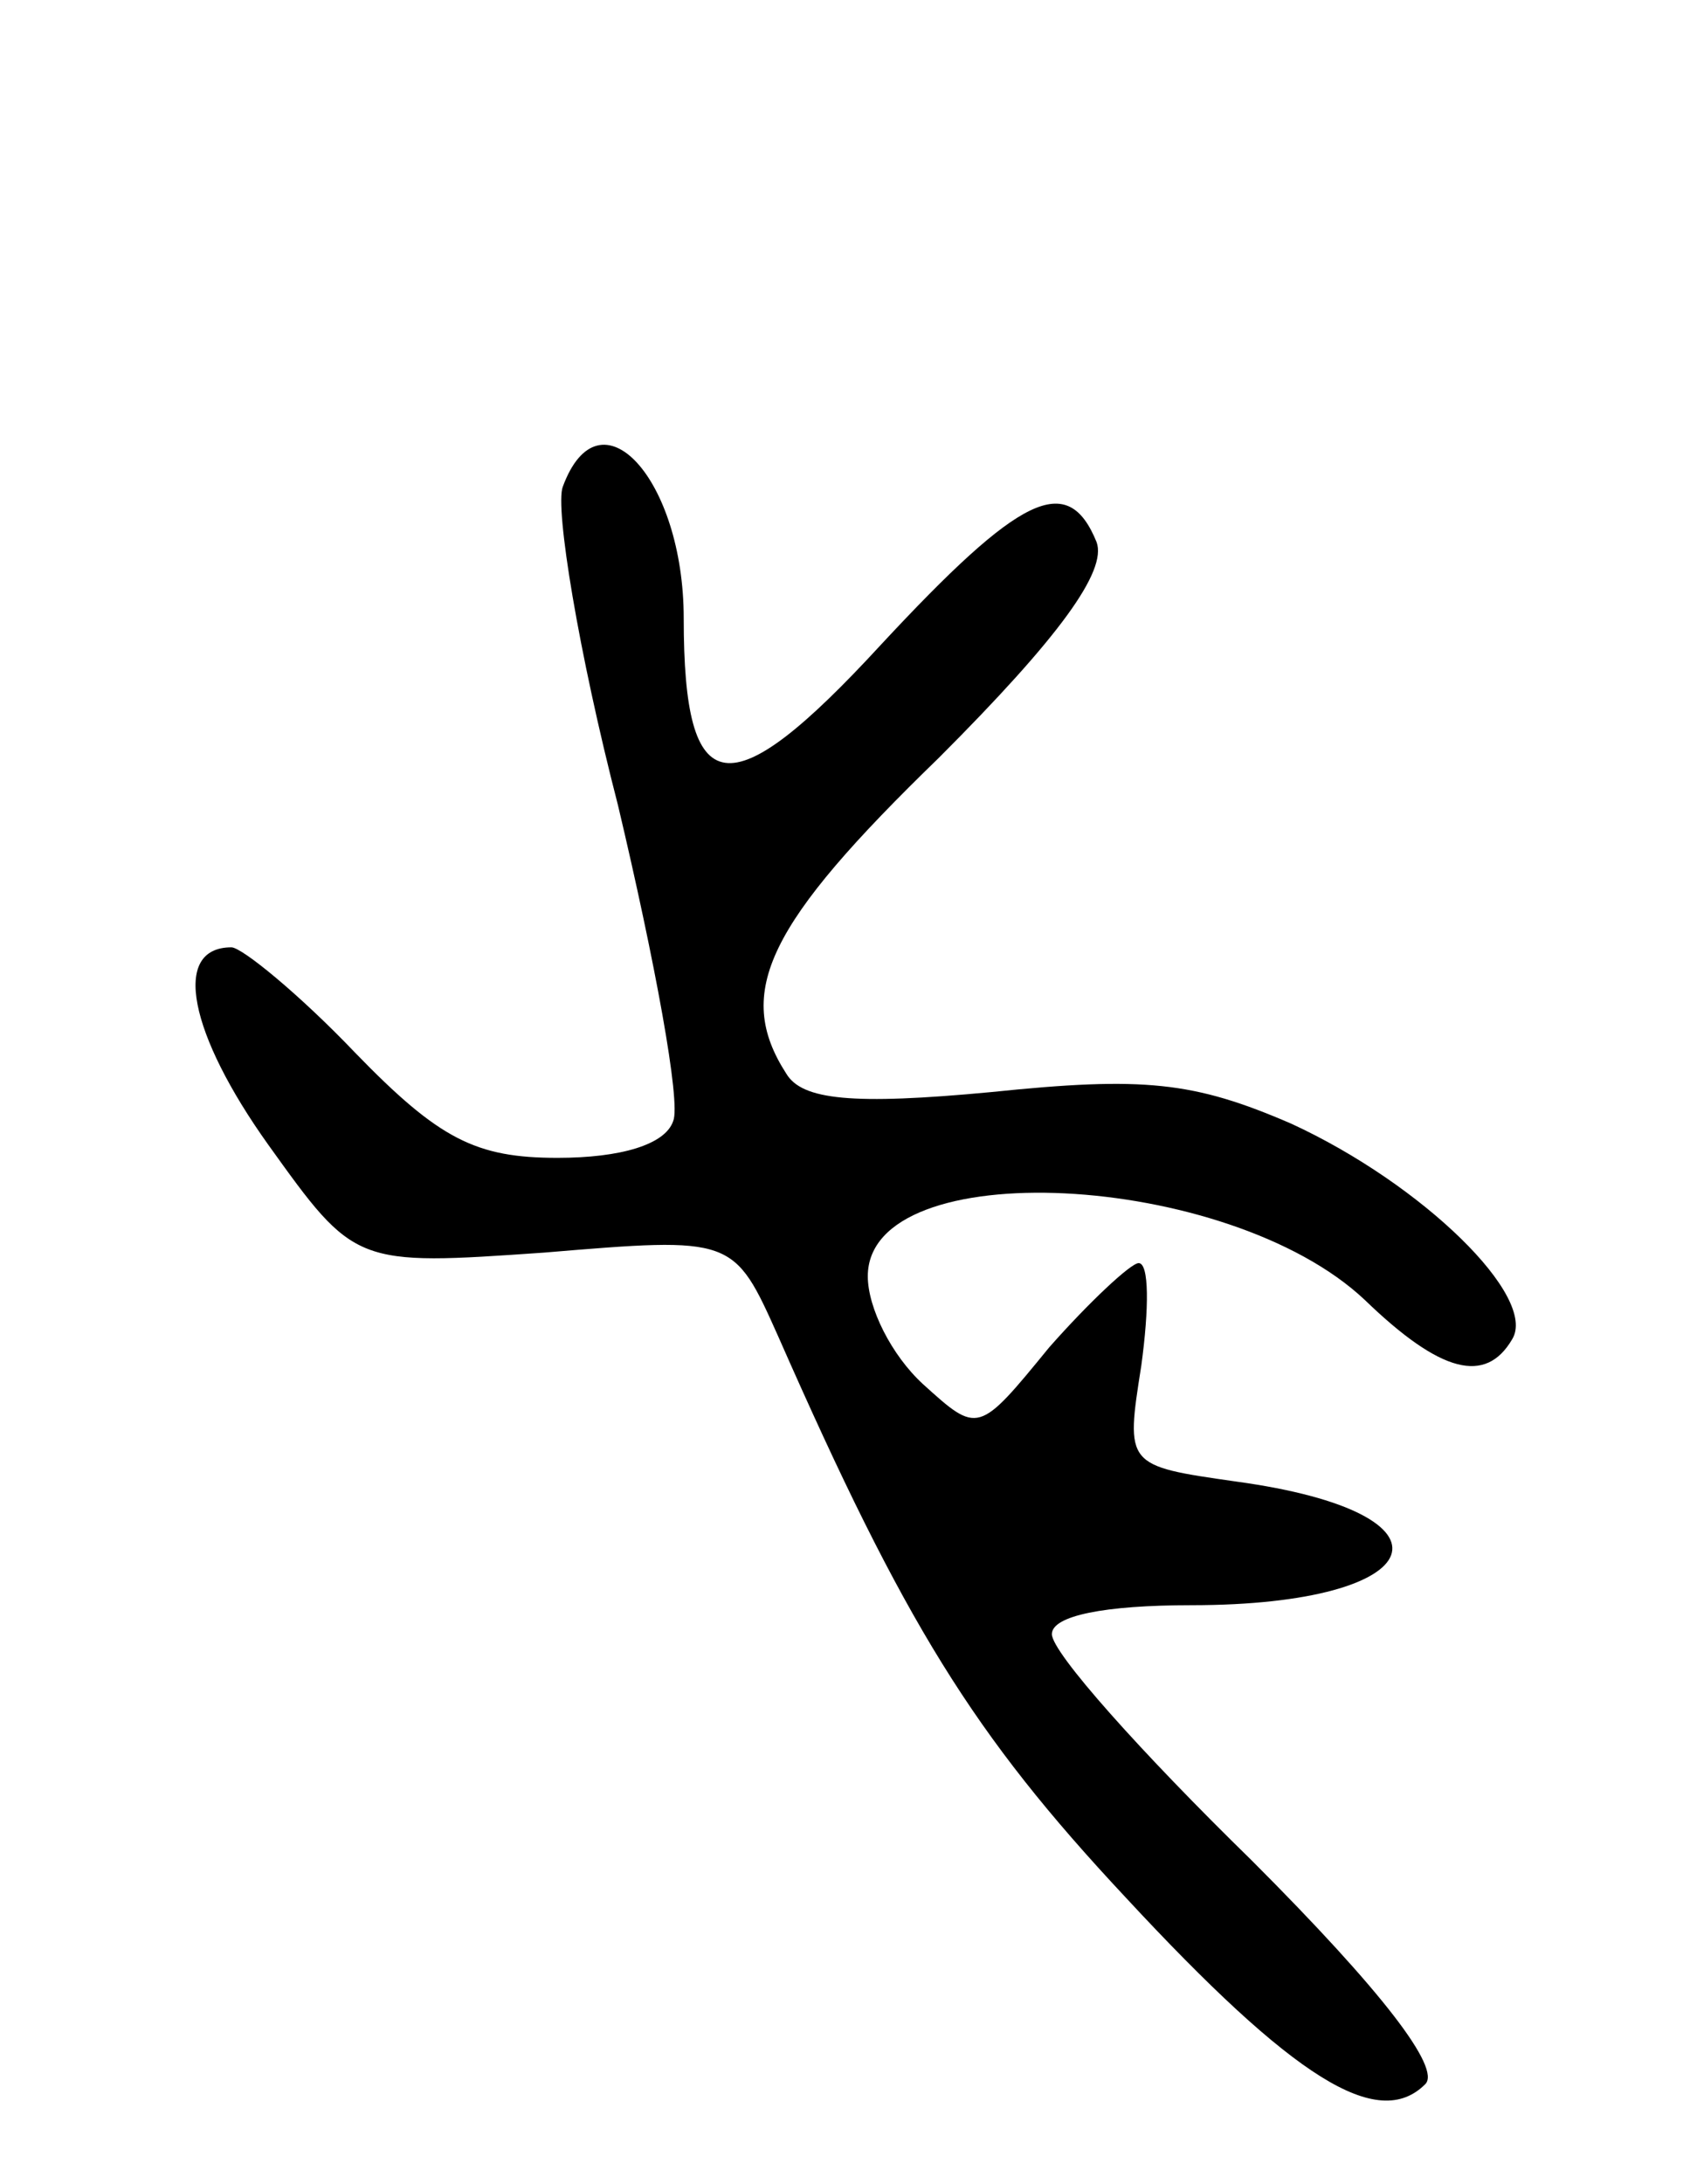 <svg version="1.0" xmlns="http://www.w3.org/2000/svg"
 width="64pt" height="83pt" viewBox="0 0 64 83"
 preserveAspectRatio="xMidYMid meet">
<g transform="translate(0,83) scale(0.1,-0.1)"
fill="#000000" stroke="none">
<path d="M214 645 c-3 -8 6 -63 21 -121 14 -59 24 -113 21 -120 -3 -9 -20 -14
-44 -14 -31 0 -45 7 -77 40 -21 22 -43 40 -47 40 -23 0 -16 -33 14 -75 33 -46
33 -46 105 -41 72 6 72 6 89 -32 48 -109 74 -151 132 -213 64 -69 96 -89 114
-71 6 6 -16 35 -66 85 -42 41 -76 79 -76 86 0 7 20 11 53 11 92 0 105 35 17
47 -42 6 -42 6 -36 44 3 22 3 39 -1 39 -3 0 -19 -15 -34 -32 -27 -33 -27 -33
-48 -14 -12 11 -21 29 -21 41 0 47 137 40 189 -9 29 -28 46 -32 56 -15 10 16
-34 59 -84 82 -37 16 -56 18 -114 12 -53 -5 -72 -3 -78 7 -20 31 -7 57 58 120
46 46 64 71 60 82 -11 27 -29 18 -82 -39 -58 -63 -75 -60 -75 10 0 53 -32 88
-46 50z"/>
</g>
</svg>
